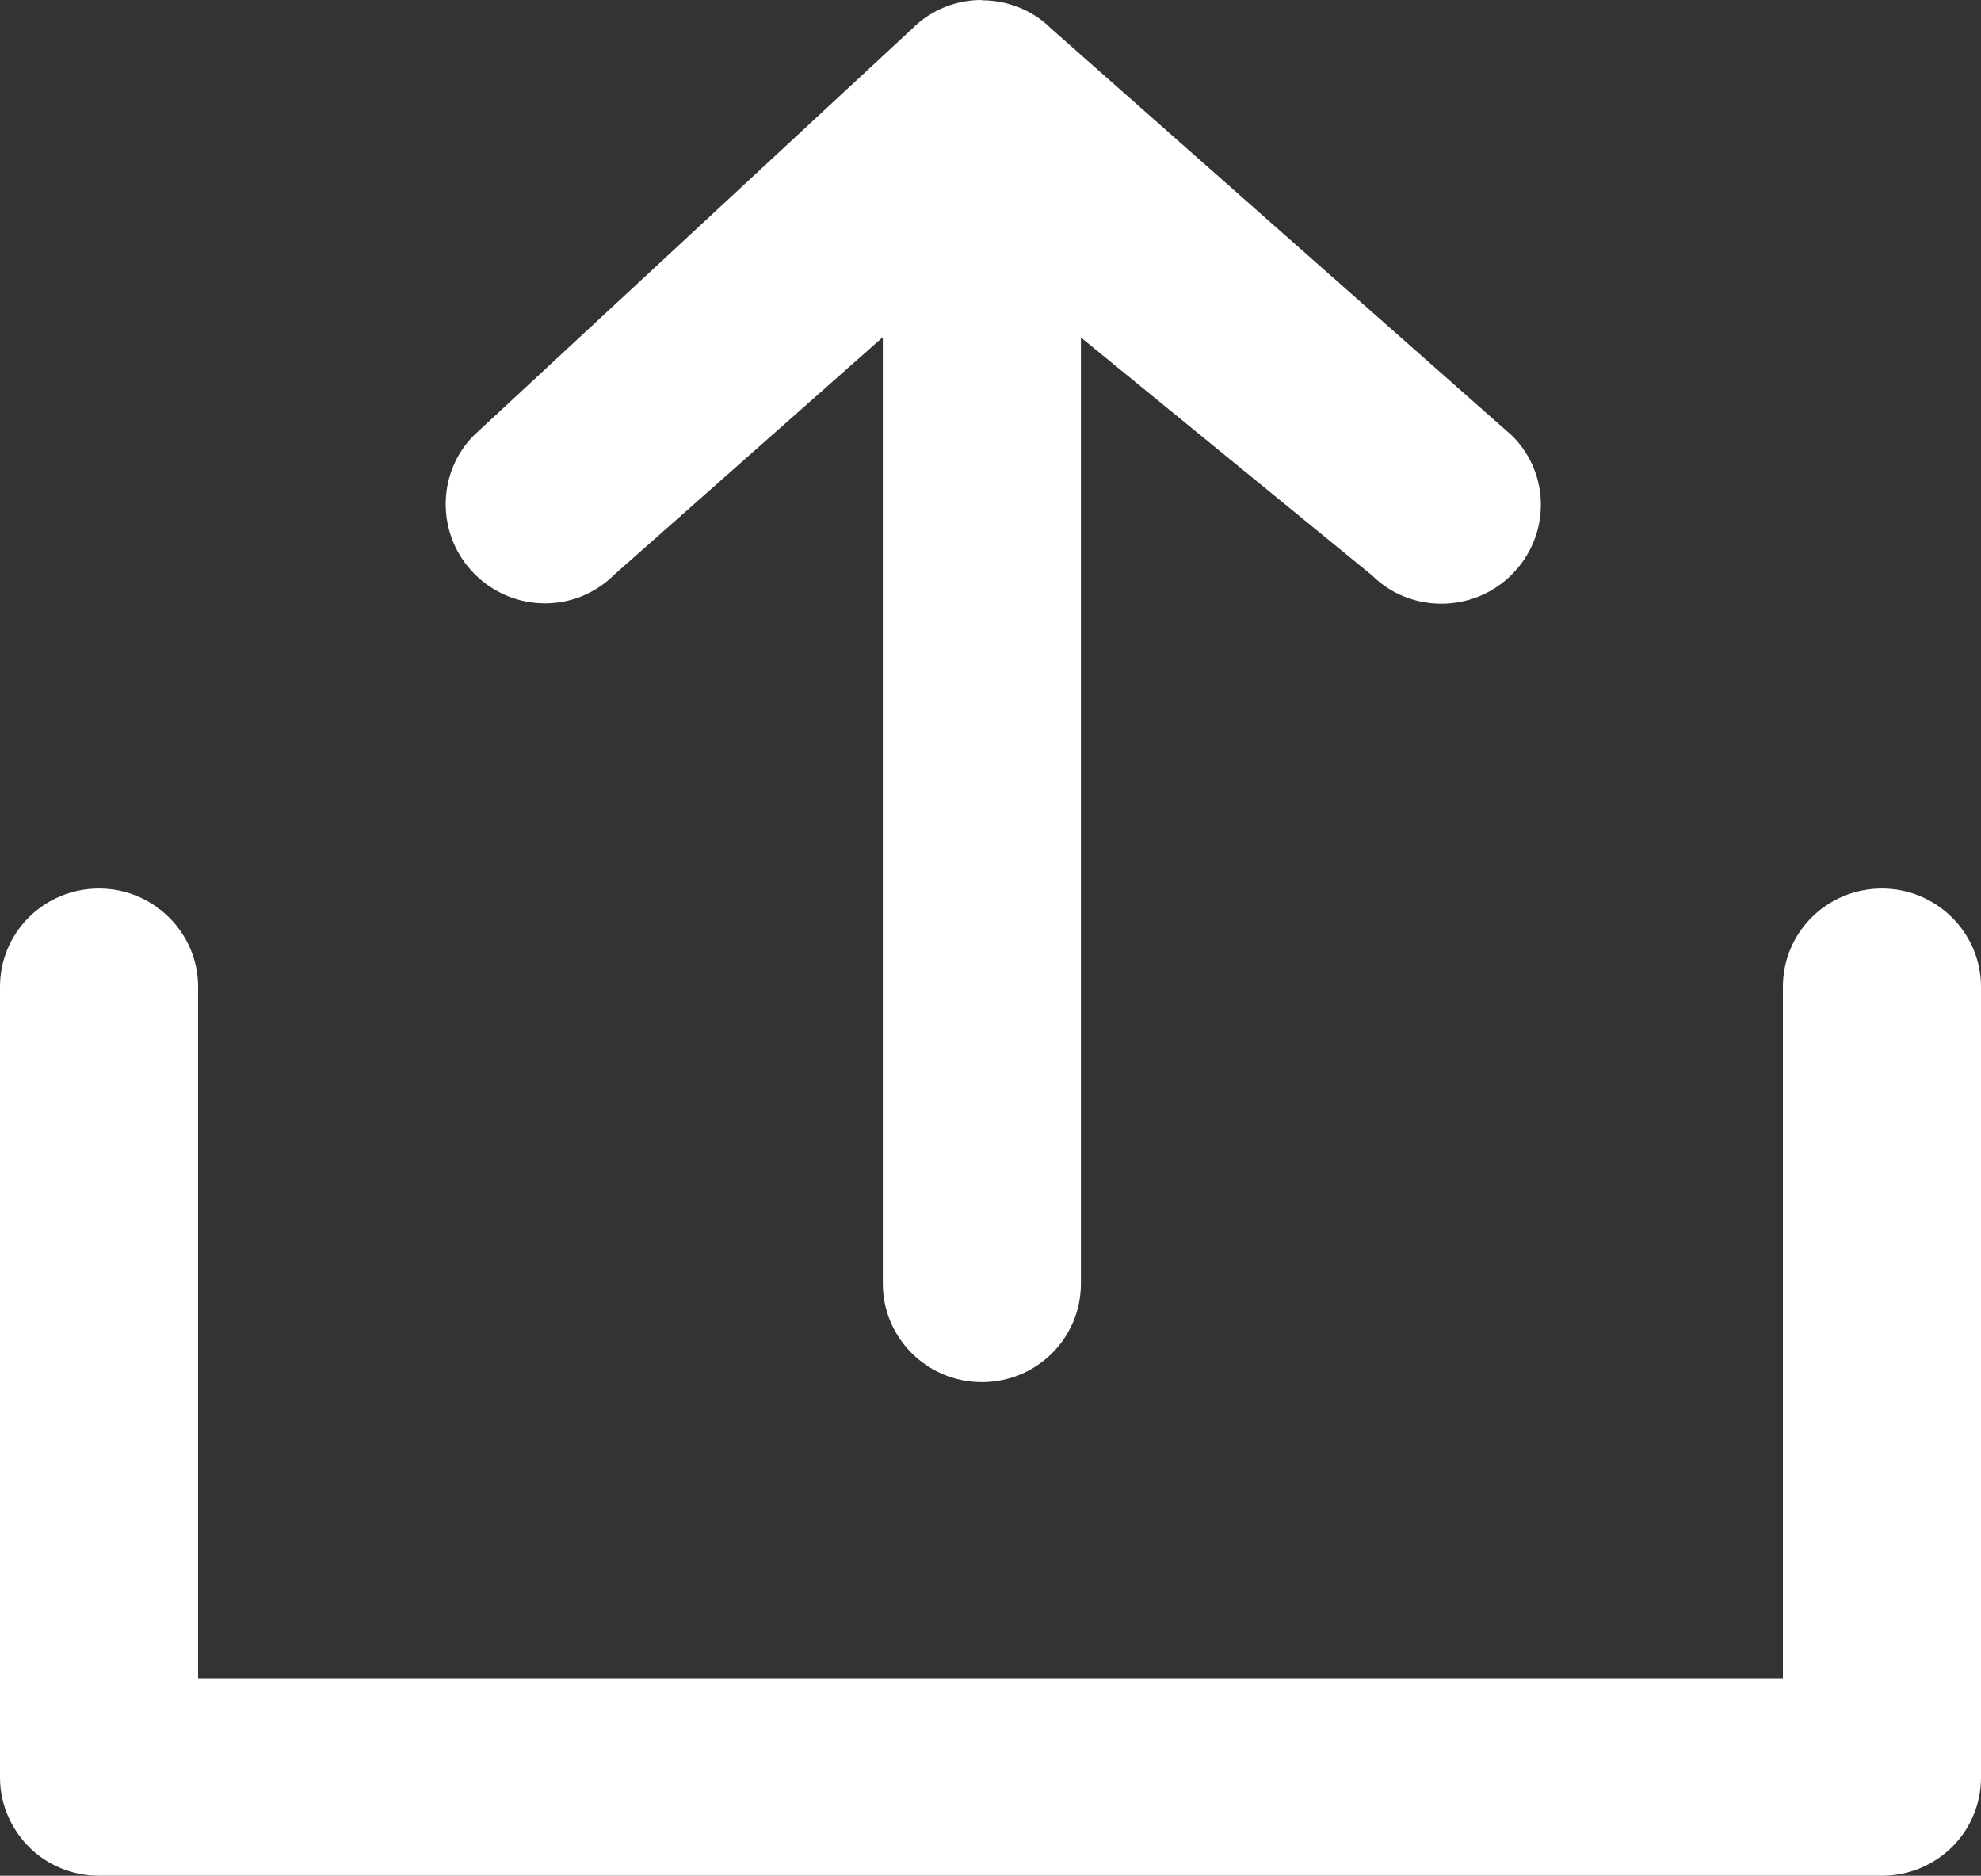 <?xml version="1.0" encoding="UTF-8"?>
<svg width="75px" height="71px" viewBox="0 0 75 71" version="1.1" xmlns="http://www.w3.org/2000/svg" xmlns:xlink="http://www.w3.org/1999/xlink">
    <rect x="0" y="0" width="75" height="71" fill="#333333" stroke="none"/>
    <!-- Generator: Sketch 54.1 (76490) - https://sketchapp.com -->
    <title>share</title>
    <desc>Created with Sketch.</desc>
    <g id="Page-1" stroke="none" stroke-width="1" fill="none" fill-rule="evenodd">
        <g id="share" transform="translate(-8, -8)">
            <rect id="Rectangle-22" x="0" y="0" width="91" height="88"></rect>
            <g id="noun_Share_1058861" transform="translate(8, 8)" fill="#FFFFFF" fill-rule="nonzero">
                <g id="Group">
                    <g id="Shape">
                        <path d="M40.923,12.775 L40.923,48.585 C40.923,50.645 39.259,52.316 37.173,52.316 C35.102,52.316 33.423,50.644 33.423,48.585 L33.423,12.763 L23.252,21.757 C21.801,23.203 19.448,23.203 17.973,21.733 C16.509,20.274 16.517,17.899 17.949,16.473 L34.54,1.081 C35.262,0.362 36.206,0.001 37.155,0 L37.183,0.011 C38.136,0.013 39.083,0.372 39.795,1.081 L57.252,16.497 C58.703,17.943 58.702,20.288 57.227,21.757 C55.763,23.217 53.38,23.208 51.948,21.782 L40.923,12.775 Z M7.5,63.526 L67.5,63.526 L67.5,37.351 C67.5,35.297 69.164,33.632 71.25,33.632 C73.321,33.632 75,35.31 75,37.351 L75,67.28 C75,68.307 74.585,69.236 73.909,69.909 C73.223,70.584 72.289,71 71.255,71 L3.745,71 C2.714,71 1.78,70.588 1.102,69.916 C0.419,69.229 0,68.3 0,67.28 L0,37.351 C0,35.297 1.664,33.632 3.75,33.632 C5.821,33.632 7.5,35.31 7.5,37.351 L7.5,63.526 Z"></path>
                    </g>
                </g>
            </g>
        </g>
    </g>
</svg>